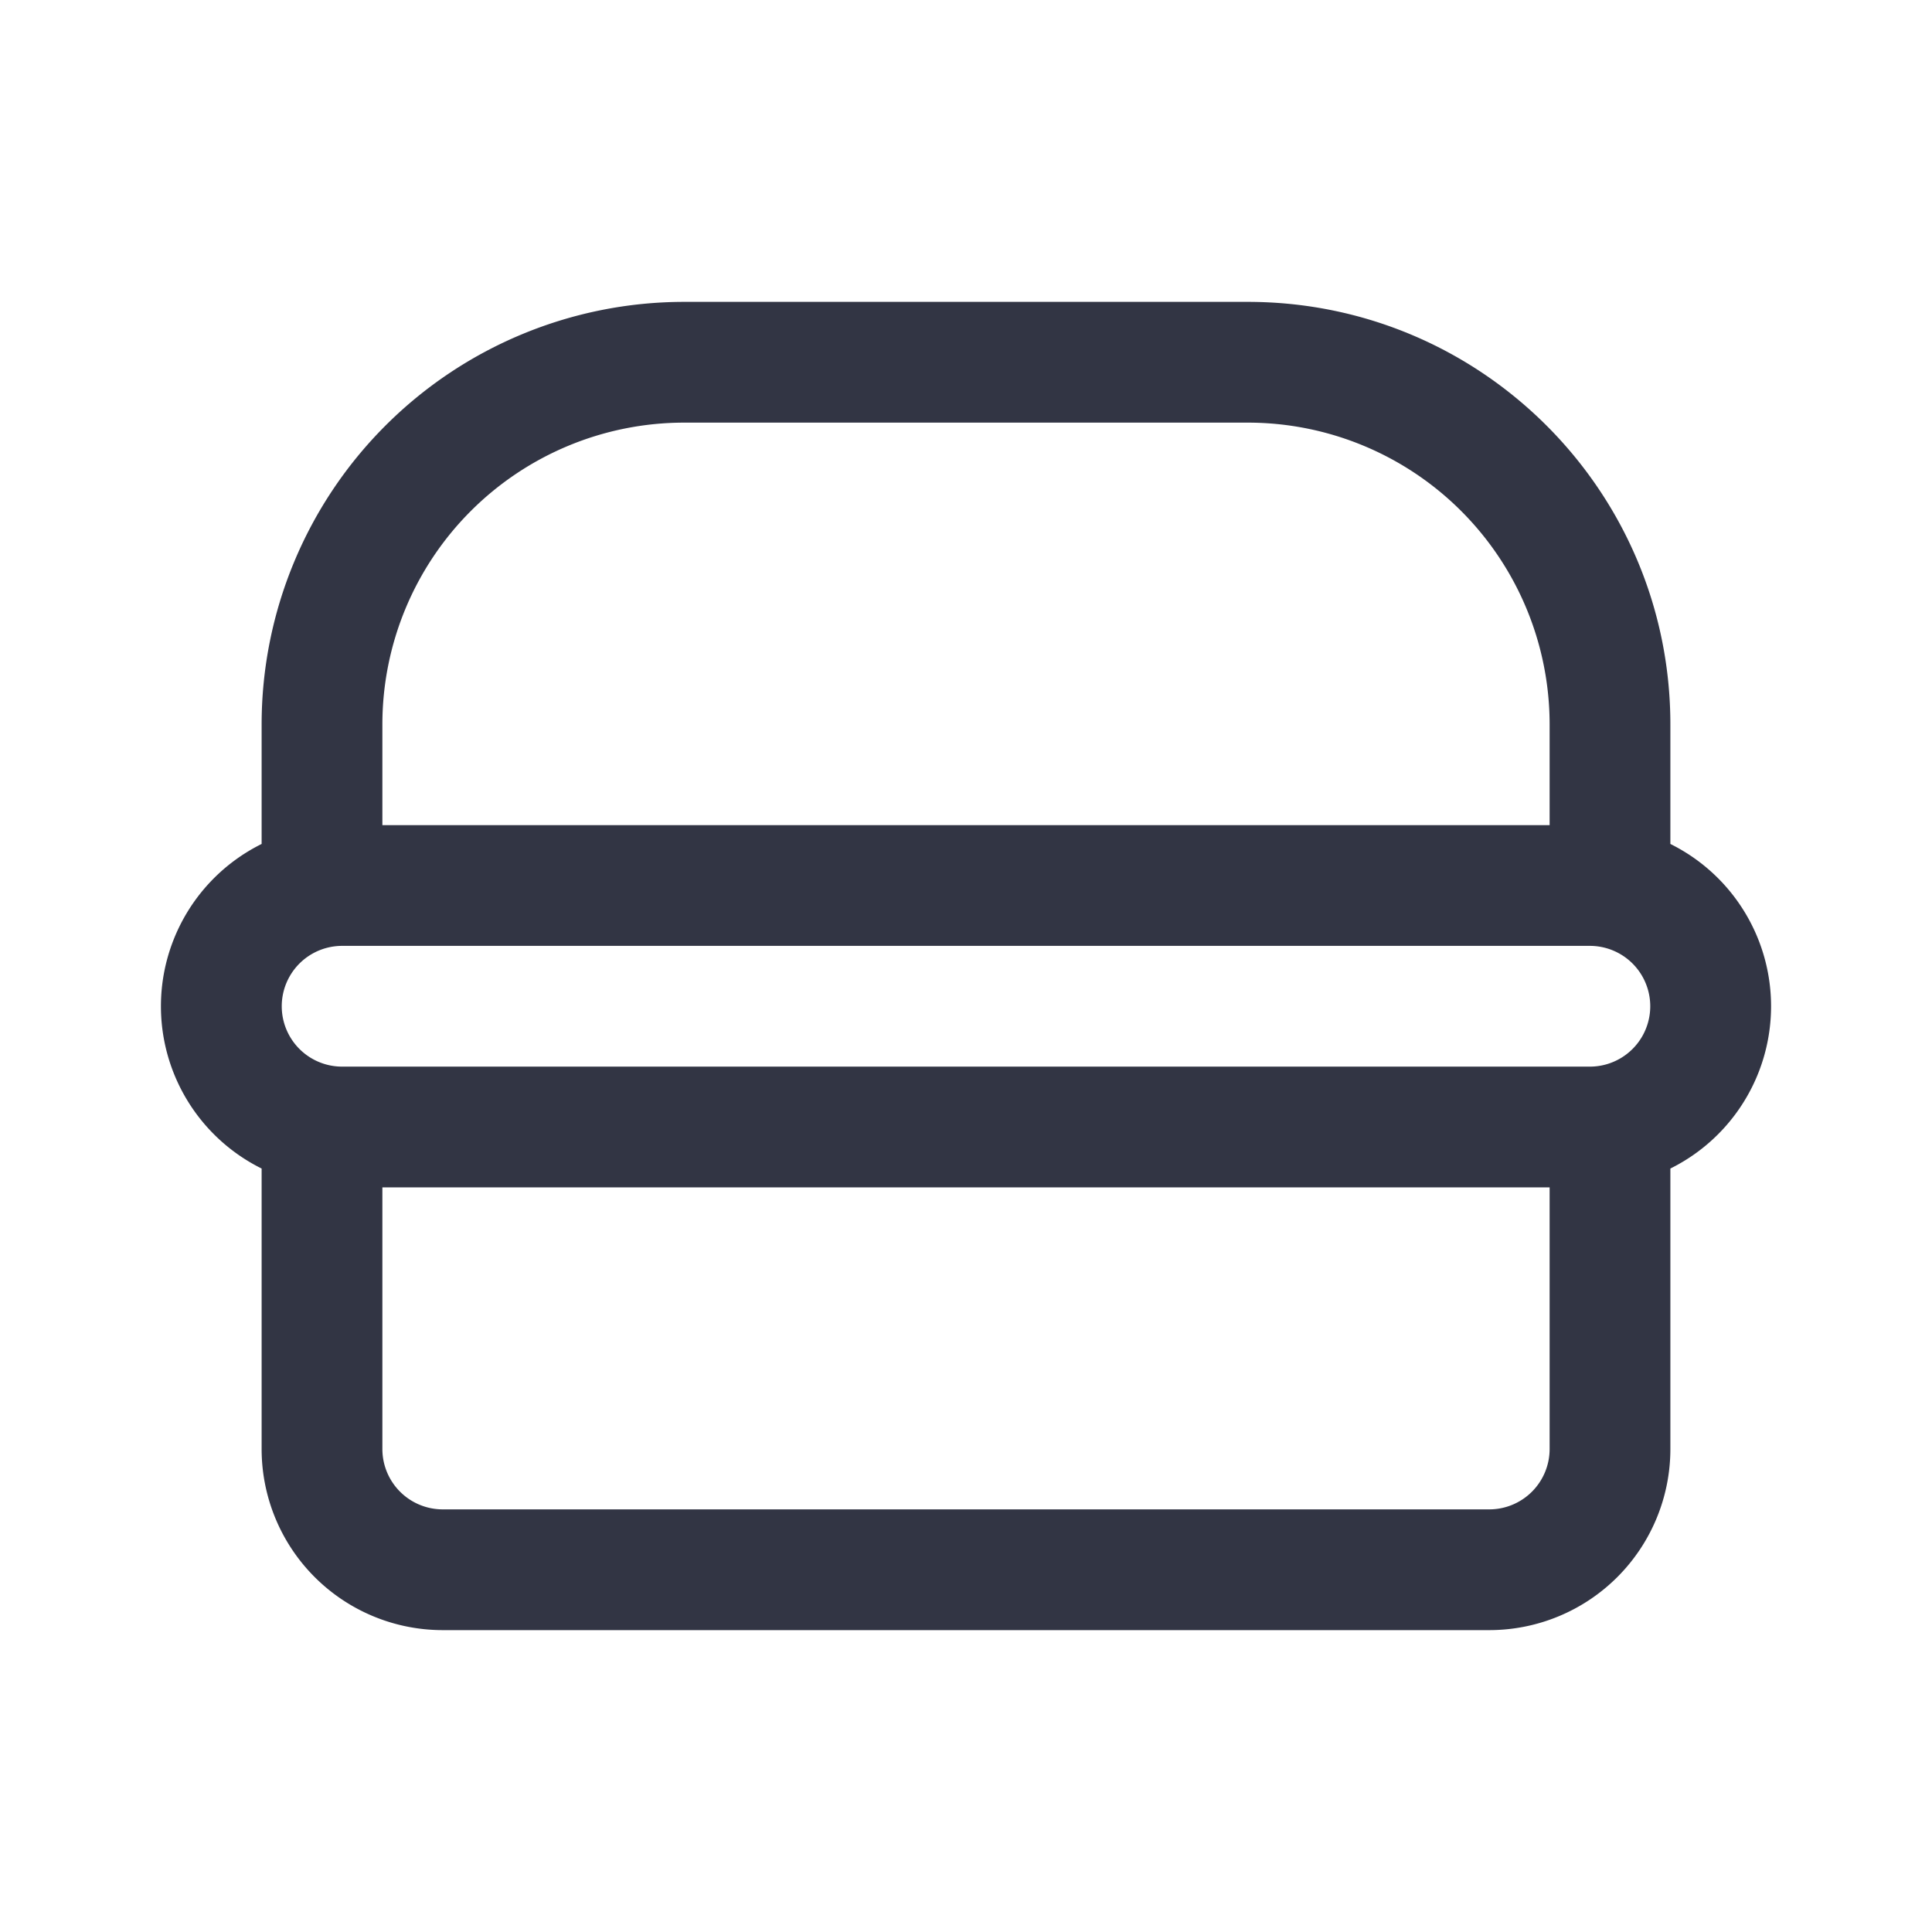 <svg viewBox="0 0 24 24" fill="none" xmlns="http://www.w3.org/2000/svg"><path d="M8.5 3.75A5.25 5.25 0 003.25 9v1.484a2.25 2.25 0 000 4.032V18a2.25 2.25 0 002.25 2.25h13A2.25 2.25 0 0020.75 18v-3.484a2.25 2.25 0 000-4.032V9c0-2.9-2.35-5.25-5.25-5.25h-7zm11.25 8a.75.75 0 010 1.5H4.25a.75.75 0 010-1.5h15.5zm-.5-1.5H4.75V9A3.75 3.75 0 018.5 5.25h7A3.75 3.75 0 0119.25 9v1.25zm-14.5 4.5h14.5V18a.75.75 0 01-.75.75h-13a.75.75 0 01-.75-.75v-3.25z" fill="#323544"/></svg>